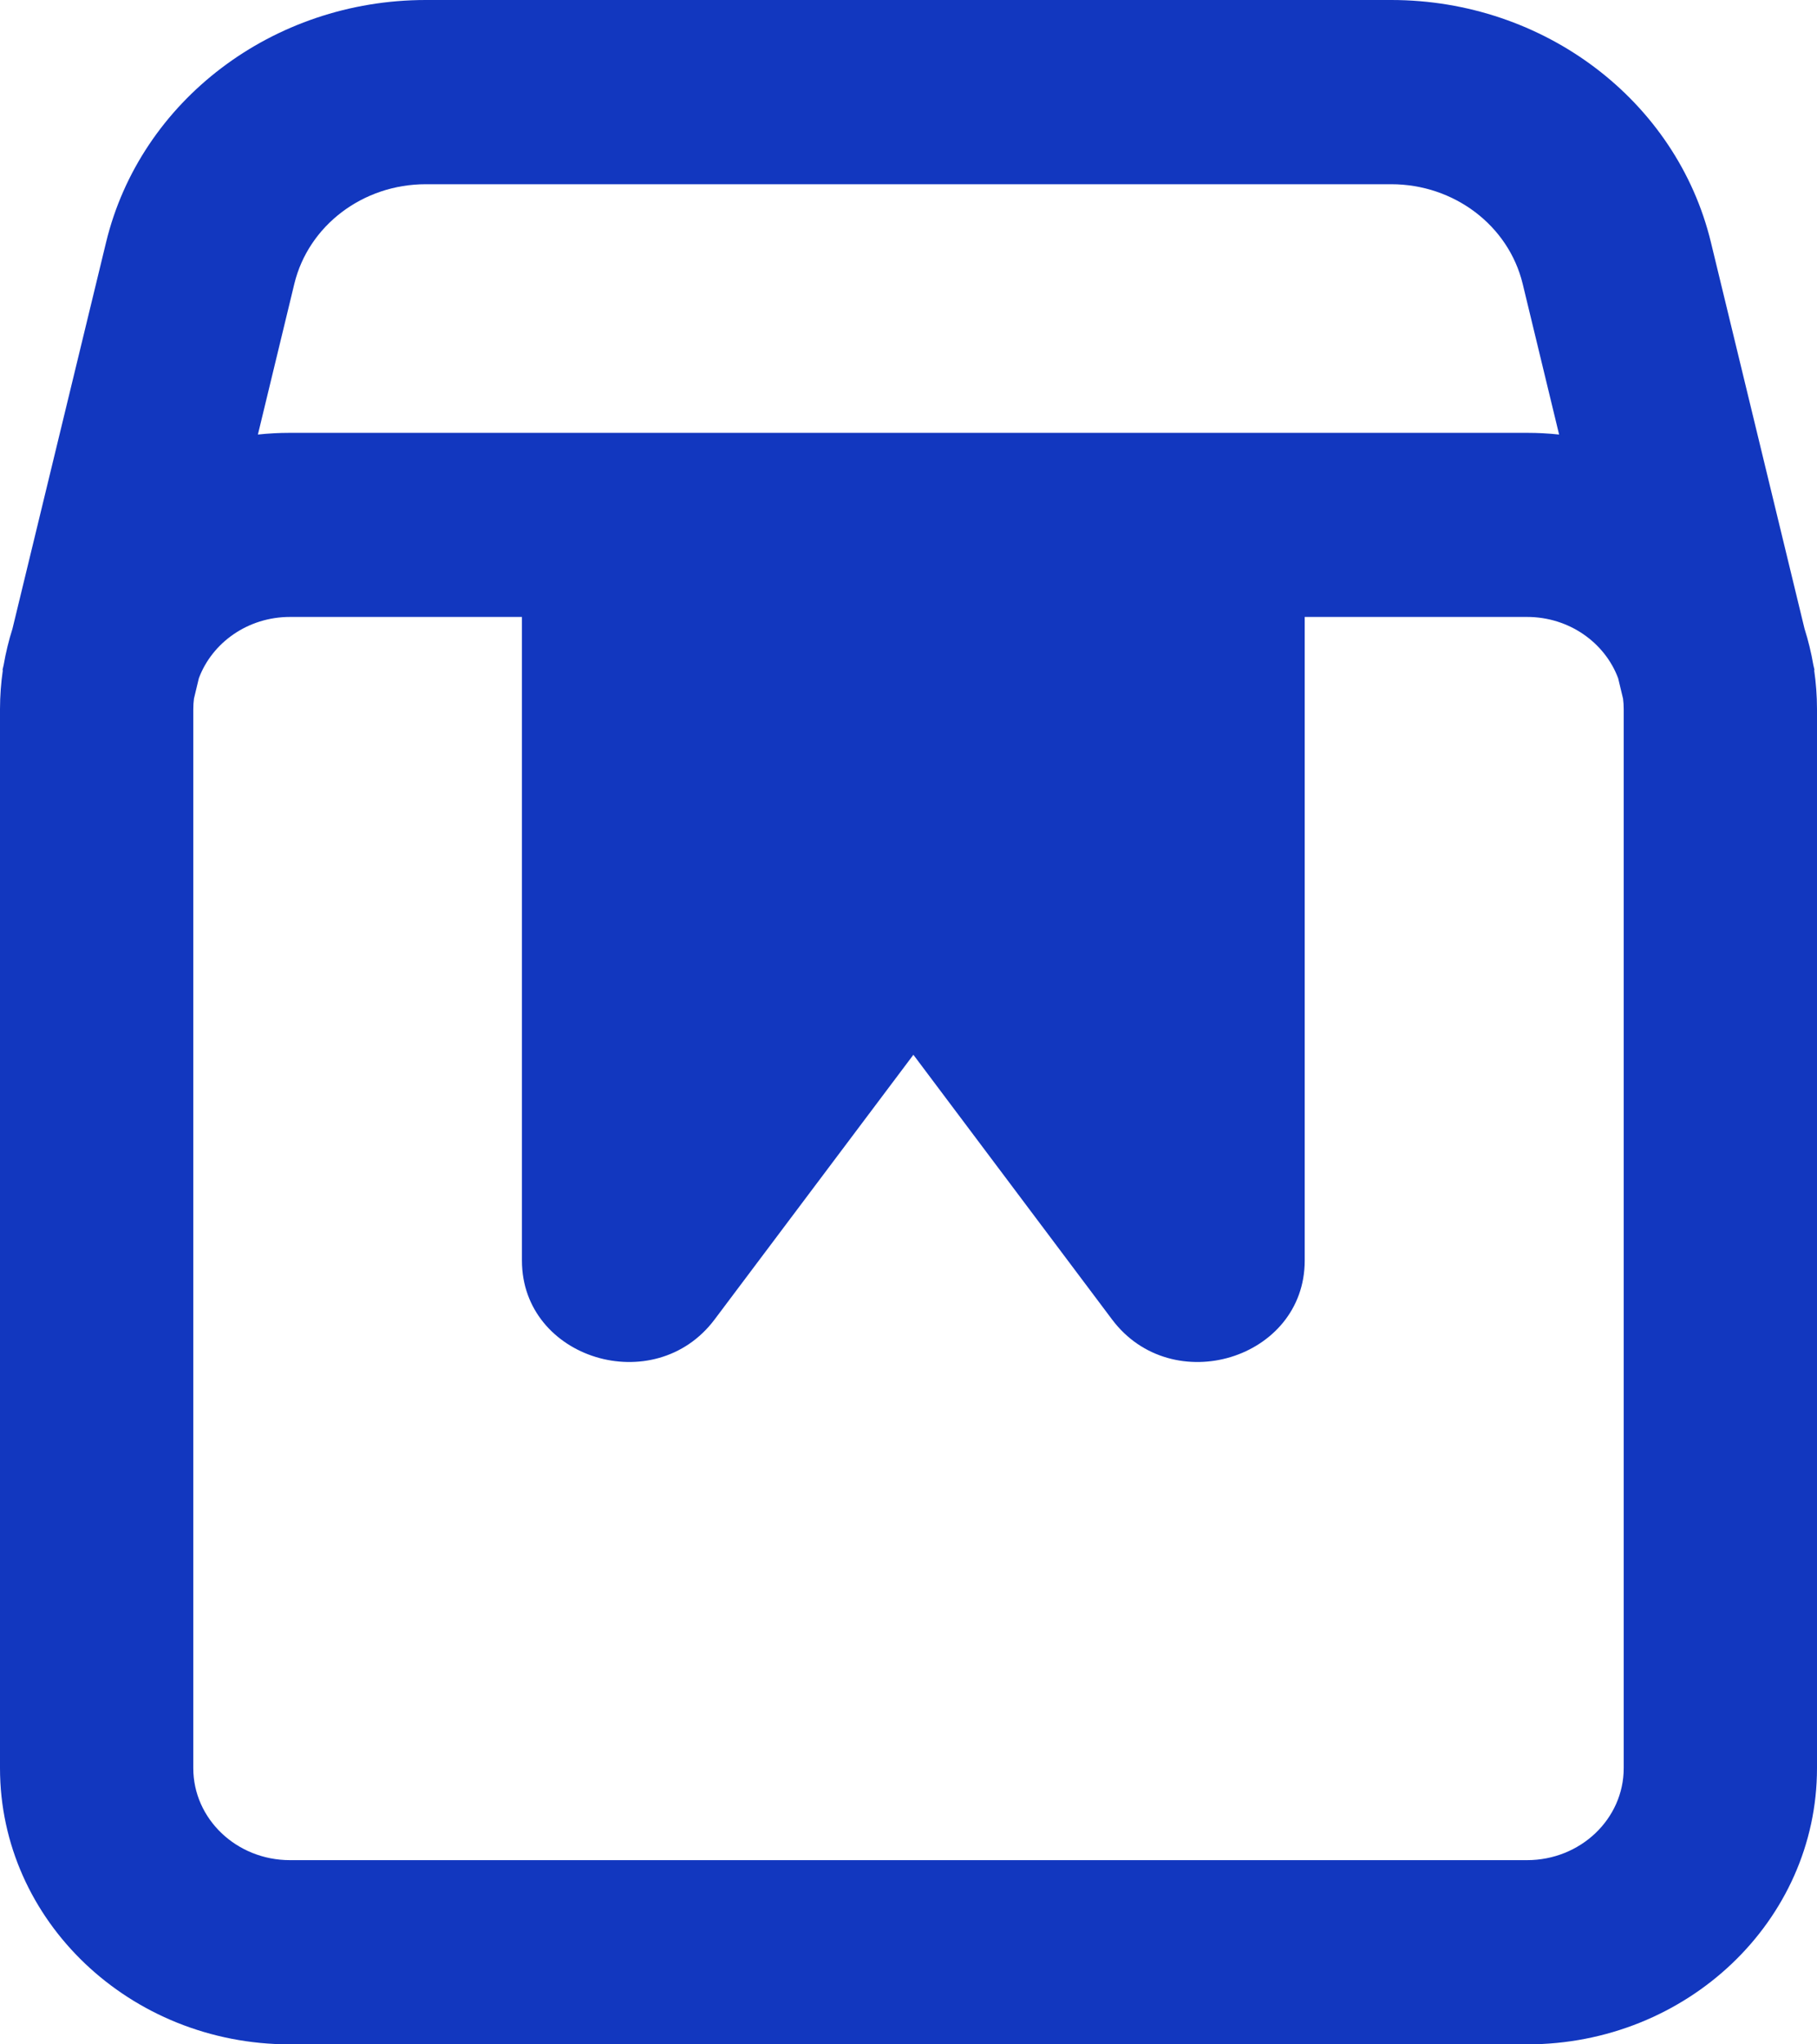 <svg width="16" height="18" viewBox="0 0 16 18" fill="none" xmlns="http://www.w3.org/2000/svg">
<g id="Orders">
<path id="A" fill-rule="evenodd" clip-rule="evenodd" d="M3.749 0C2.404 0 1.236 0.885 0.934 2.134L0.11 5.535C0.077 5.639 0.051 5.746 0.032 5.856L0.022 5.899L0.025 5.9C0.009 6.012 0 6.127 0 6.243V15.568C0 16.911 1.143 18 2.553 18H13.447C14.857 18 16 16.911 16 15.568V6.243C16 6.127 15.991 6.012 15.975 5.9L15.978 5.899L15.968 5.856C15.949 5.746 15.923 5.639 15.89 5.535L15.066 2.134C14.764 0.885 13.596 0 12.251 0H3.749ZM13.729 3.826L13.408 2.498C13.283 1.985 12.804 1.622 12.251 1.622H3.749C3.196 1.622 2.717 1.985 2.592 2.498L2.271 3.826C2.364 3.816 2.458 3.811 2.553 3.811H13.447C13.542 3.811 13.636 3.816 13.729 3.826ZM1.708 6.151L1.751 5.972C1.868 5.658 2.183 5.432 2.553 5.432H4.596V11.099C4.596 11.966 5.764 12.323 6.293 11.617L8.043 9.287L9.792 11.617C10.321 12.323 11.489 11.966 11.489 11.099V5.432H13.447C13.817 5.432 14.132 5.658 14.249 5.972L14.292 6.151C14.296 6.181 14.298 6.212 14.298 6.243V15.568C14.298 16.015 13.917 16.378 13.447 16.378H2.553C2.083 16.378 1.702 16.015 1.702 15.568V6.243C1.702 6.212 1.704 6.181 1.708 6.151Z" fill="#1237BF"/>
</g>
</svg>
